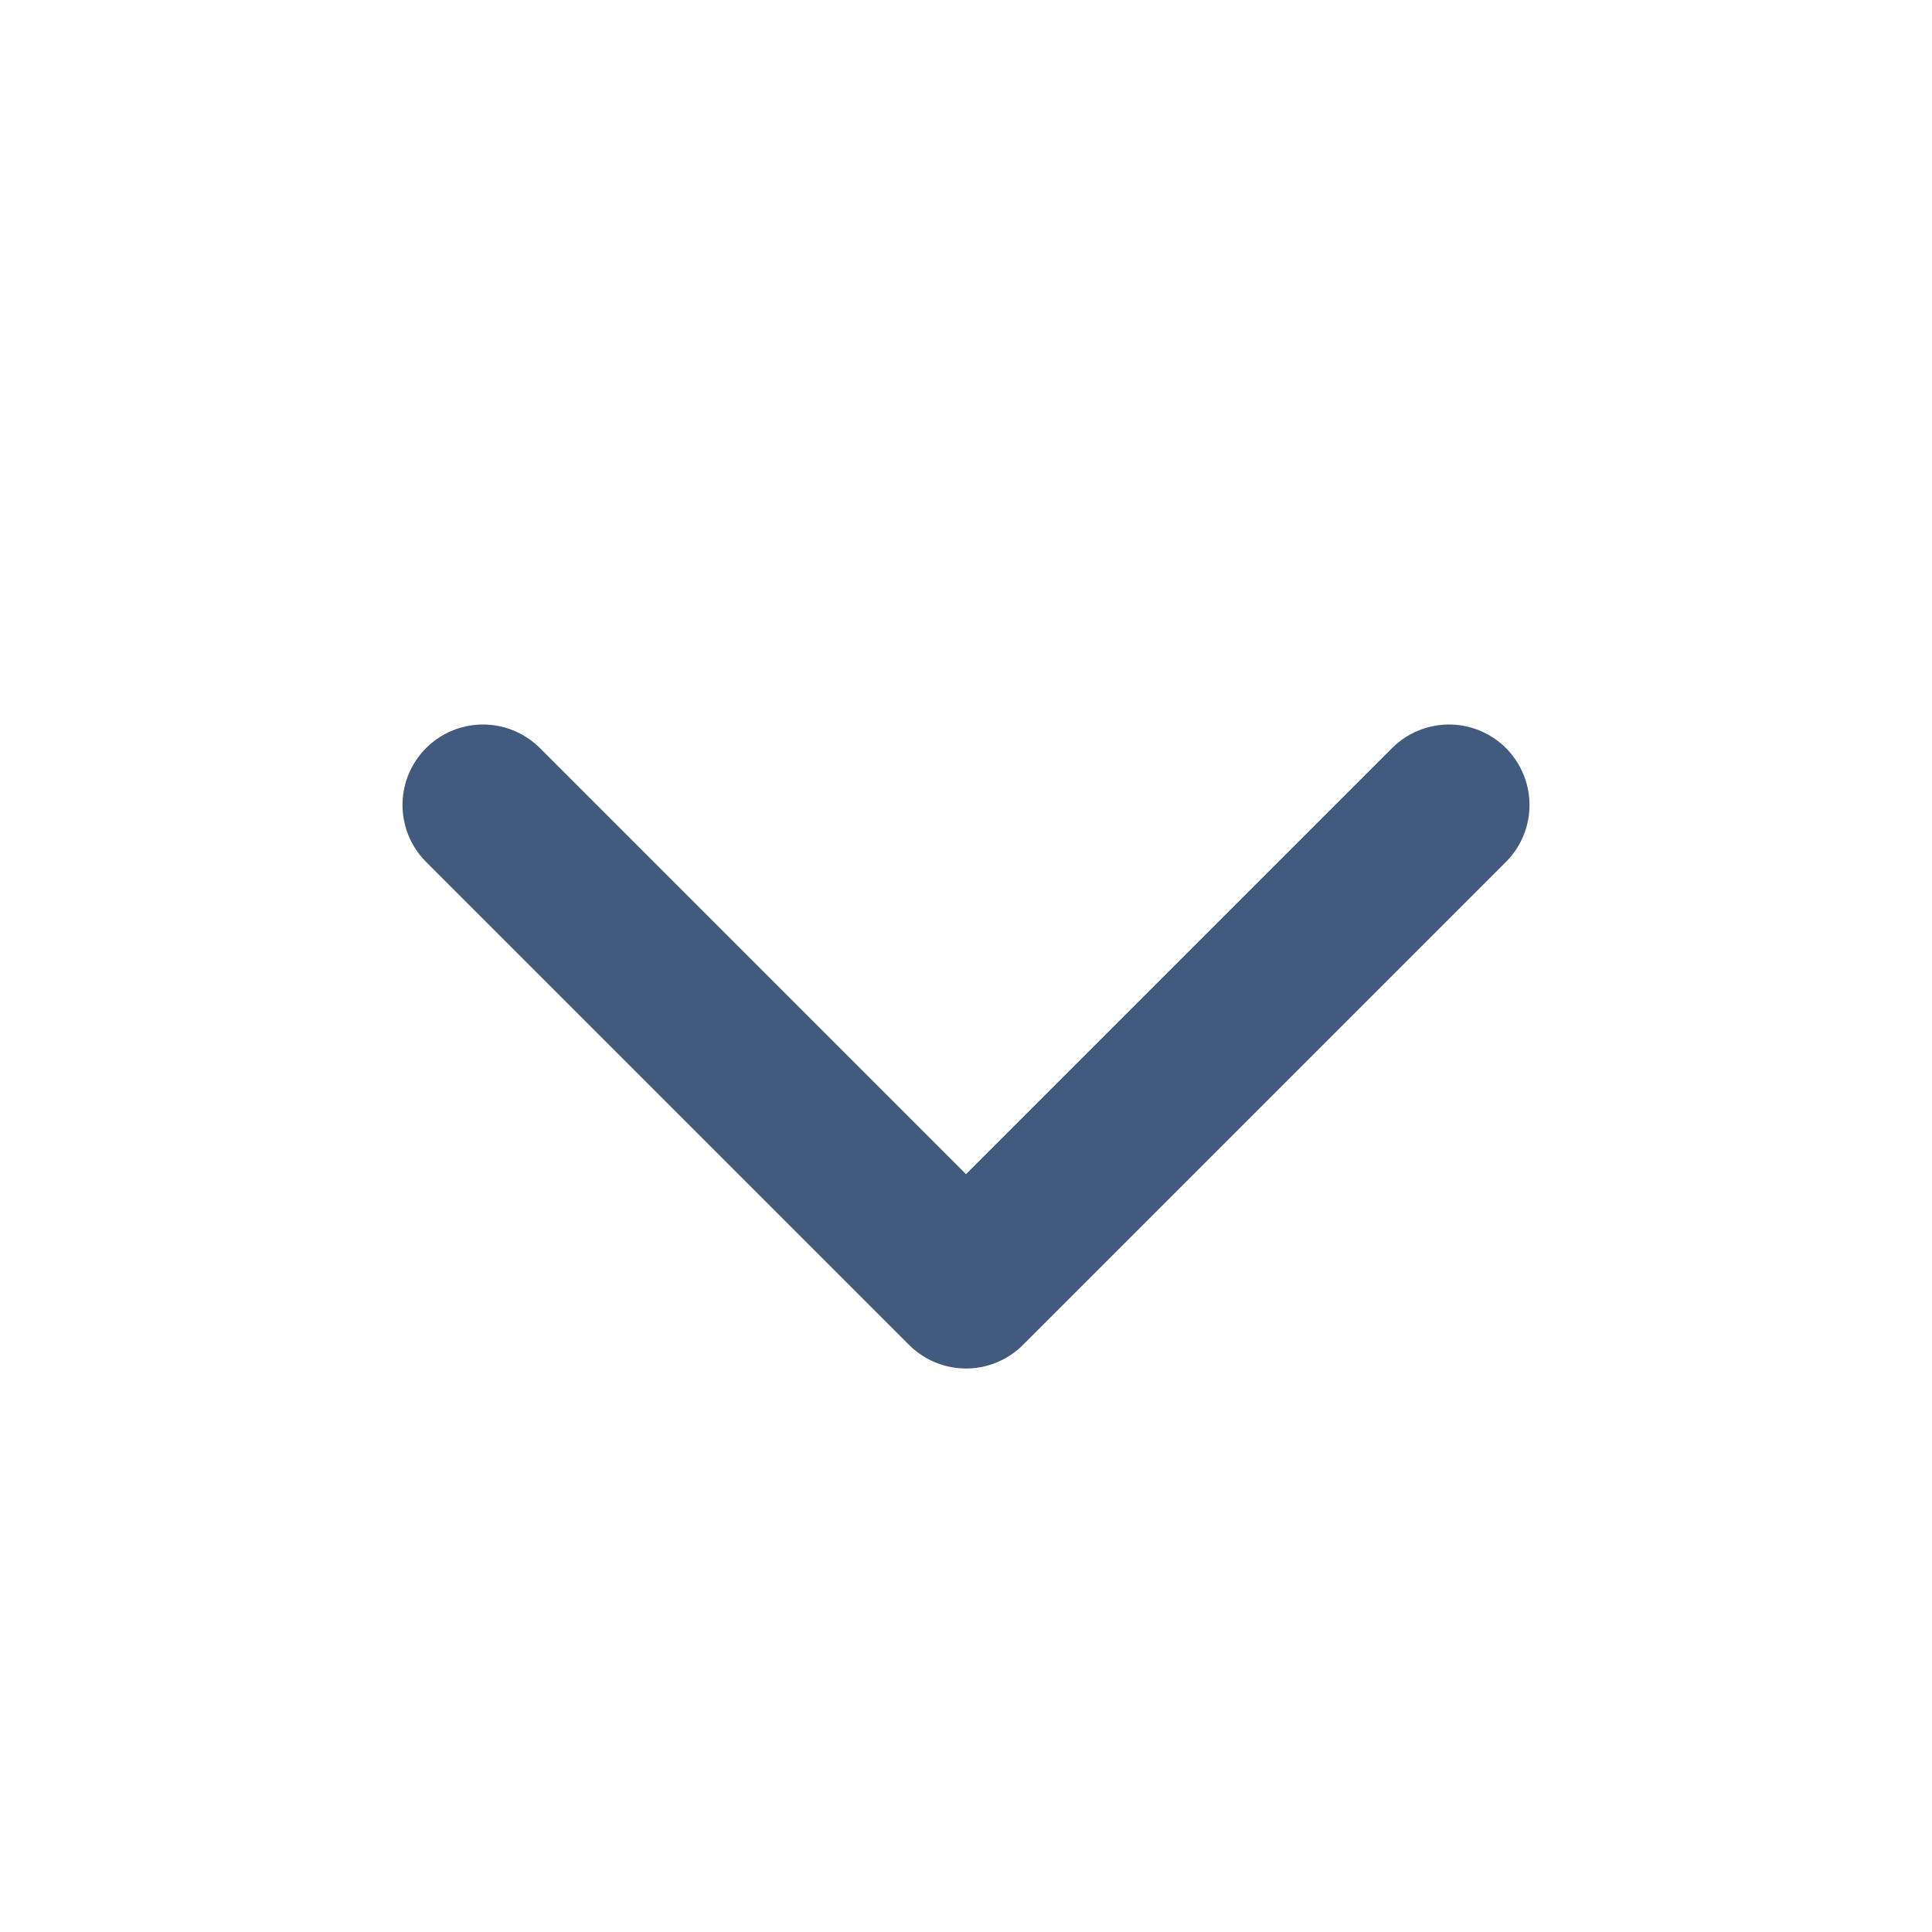 <svg width="24" height="24" viewBox="0 0 24 24" fill="none" xmlns="http://www.w3.org/2000/svg">
<path d="M18 10L12 16L6 10" stroke="#415A7D" stroke-width="2" stroke-linecap="round" stroke-linejoin="round"/>
</svg>
